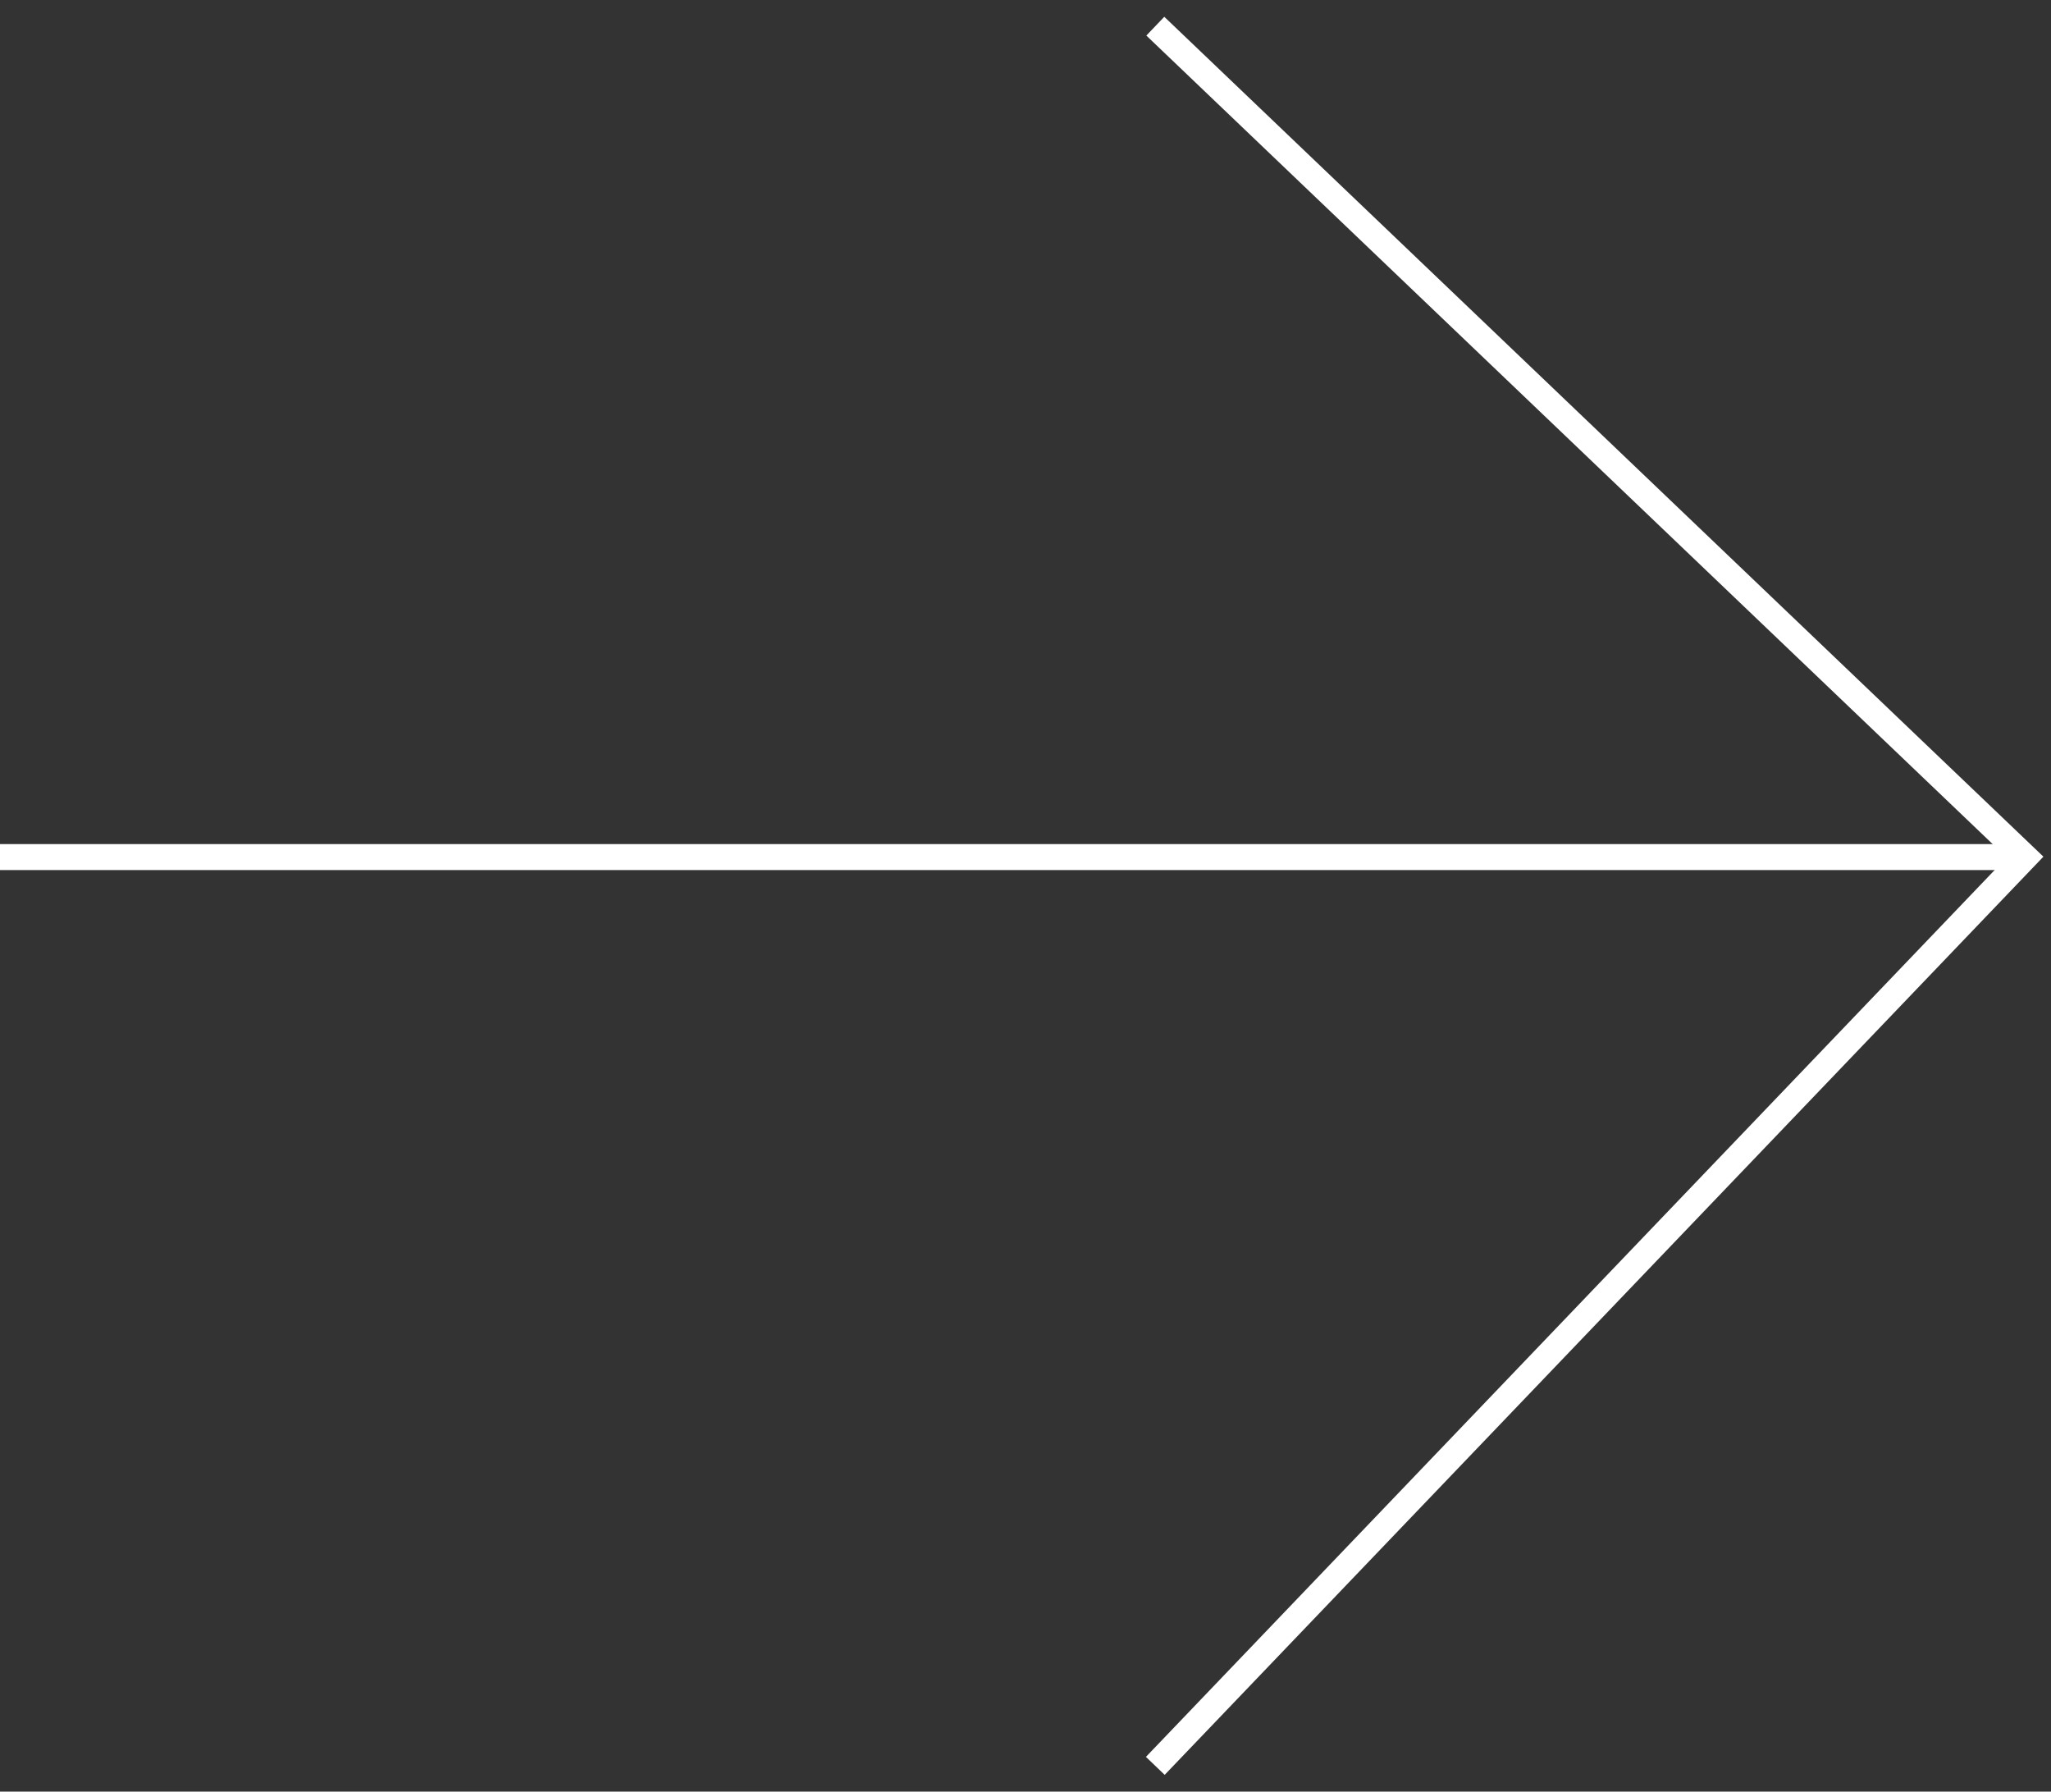 <svg width="79" height="69" viewBox="0 0 79 69" fill="none" xmlns="http://www.w3.org/2000/svg">
<rect x="0" y="0" width="79" height="69" fill="#333333" stroke="none"/>
<path d="M78 33.008L0 33.008" stroke="white"/>
<path d="M44.5 68.008L78 33.008L44.5 1.008" stroke="white"/>
</svg>
